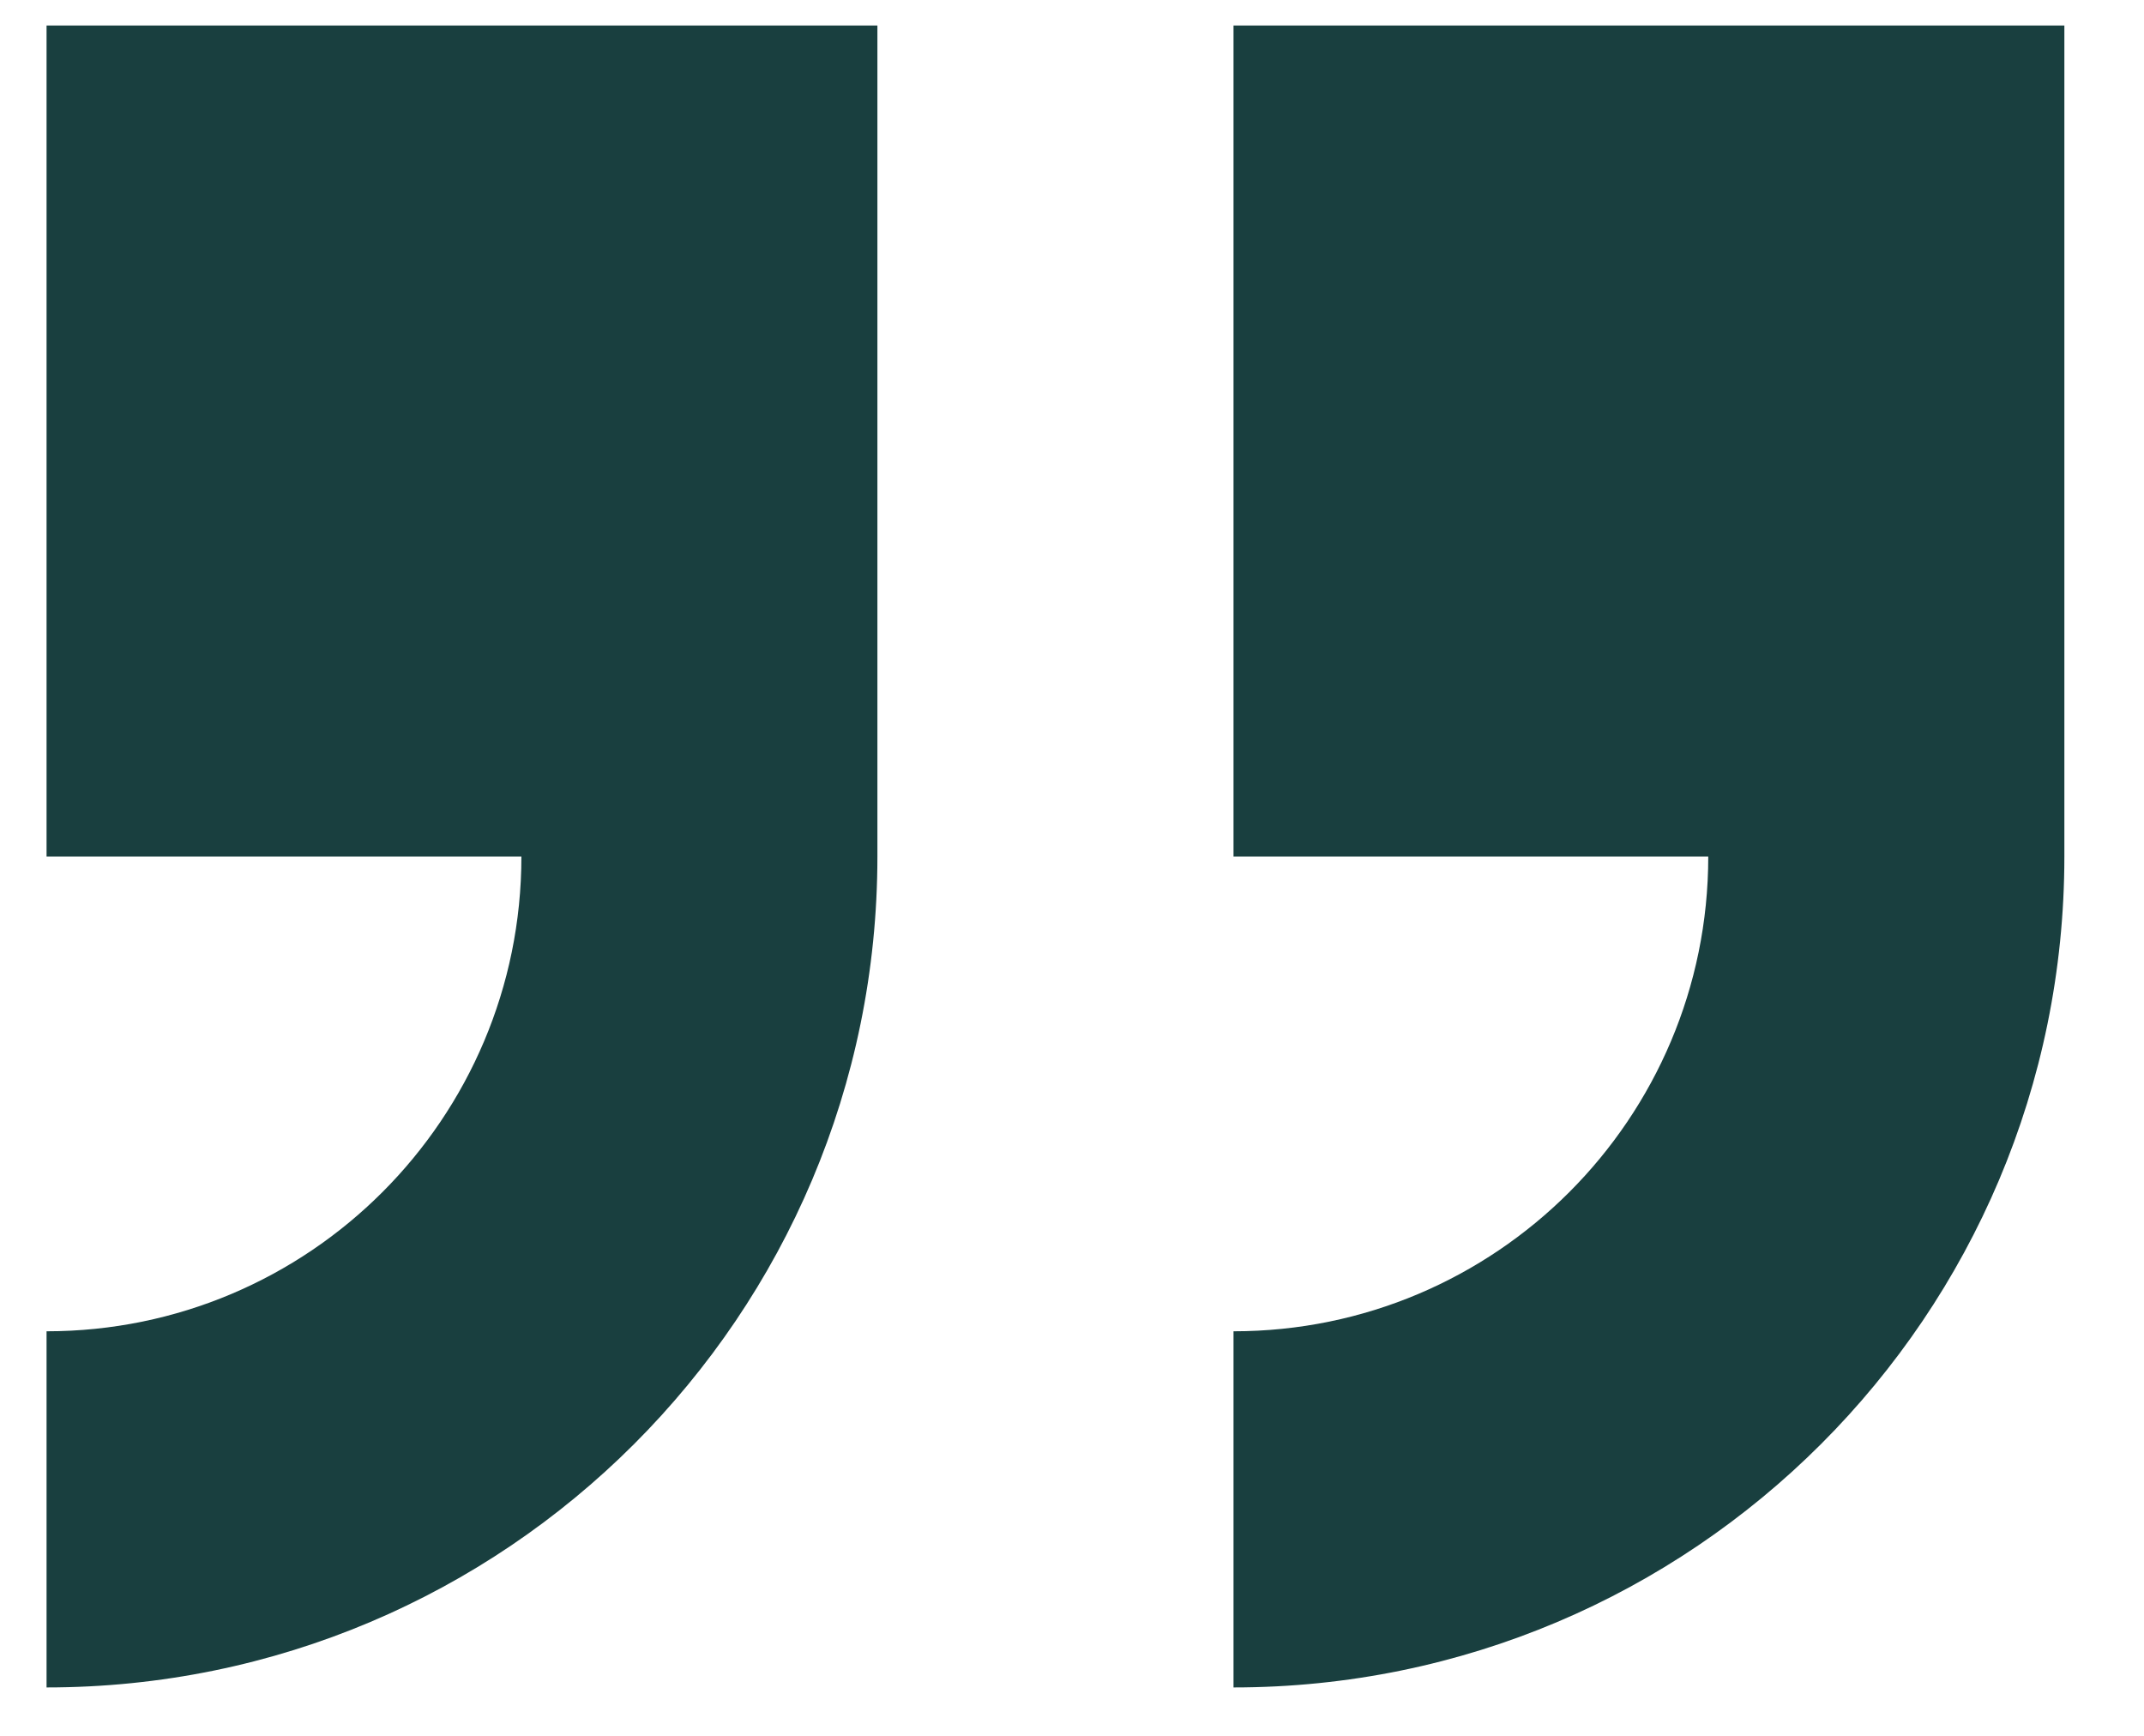 <svg width="21" height="17" viewBox="0 0 21 17" fill="none" xmlns="http://www.w3.org/2000/svg">
<path fill-rule="evenodd" clip-rule="evenodd" d="M20.22 8.388L20.22 0.25L12.082 0.25L12.082 8.388L16.732 8.388C16.732 10.956 14.65 13.038 12.082 13.038L12.082 16.526C16.577 16.526 20.22 12.883 20.22 8.388ZM0.456 13.038L0.456 16.526C4.951 16.526 8.594 12.883 8.594 8.388L8.594 0.25L0.456 0.25L0.456 8.388L5.107 8.388C5.107 10.956 3.025 13.038 0.456 13.038Z" fill="#193F3F"/>
</svg>
